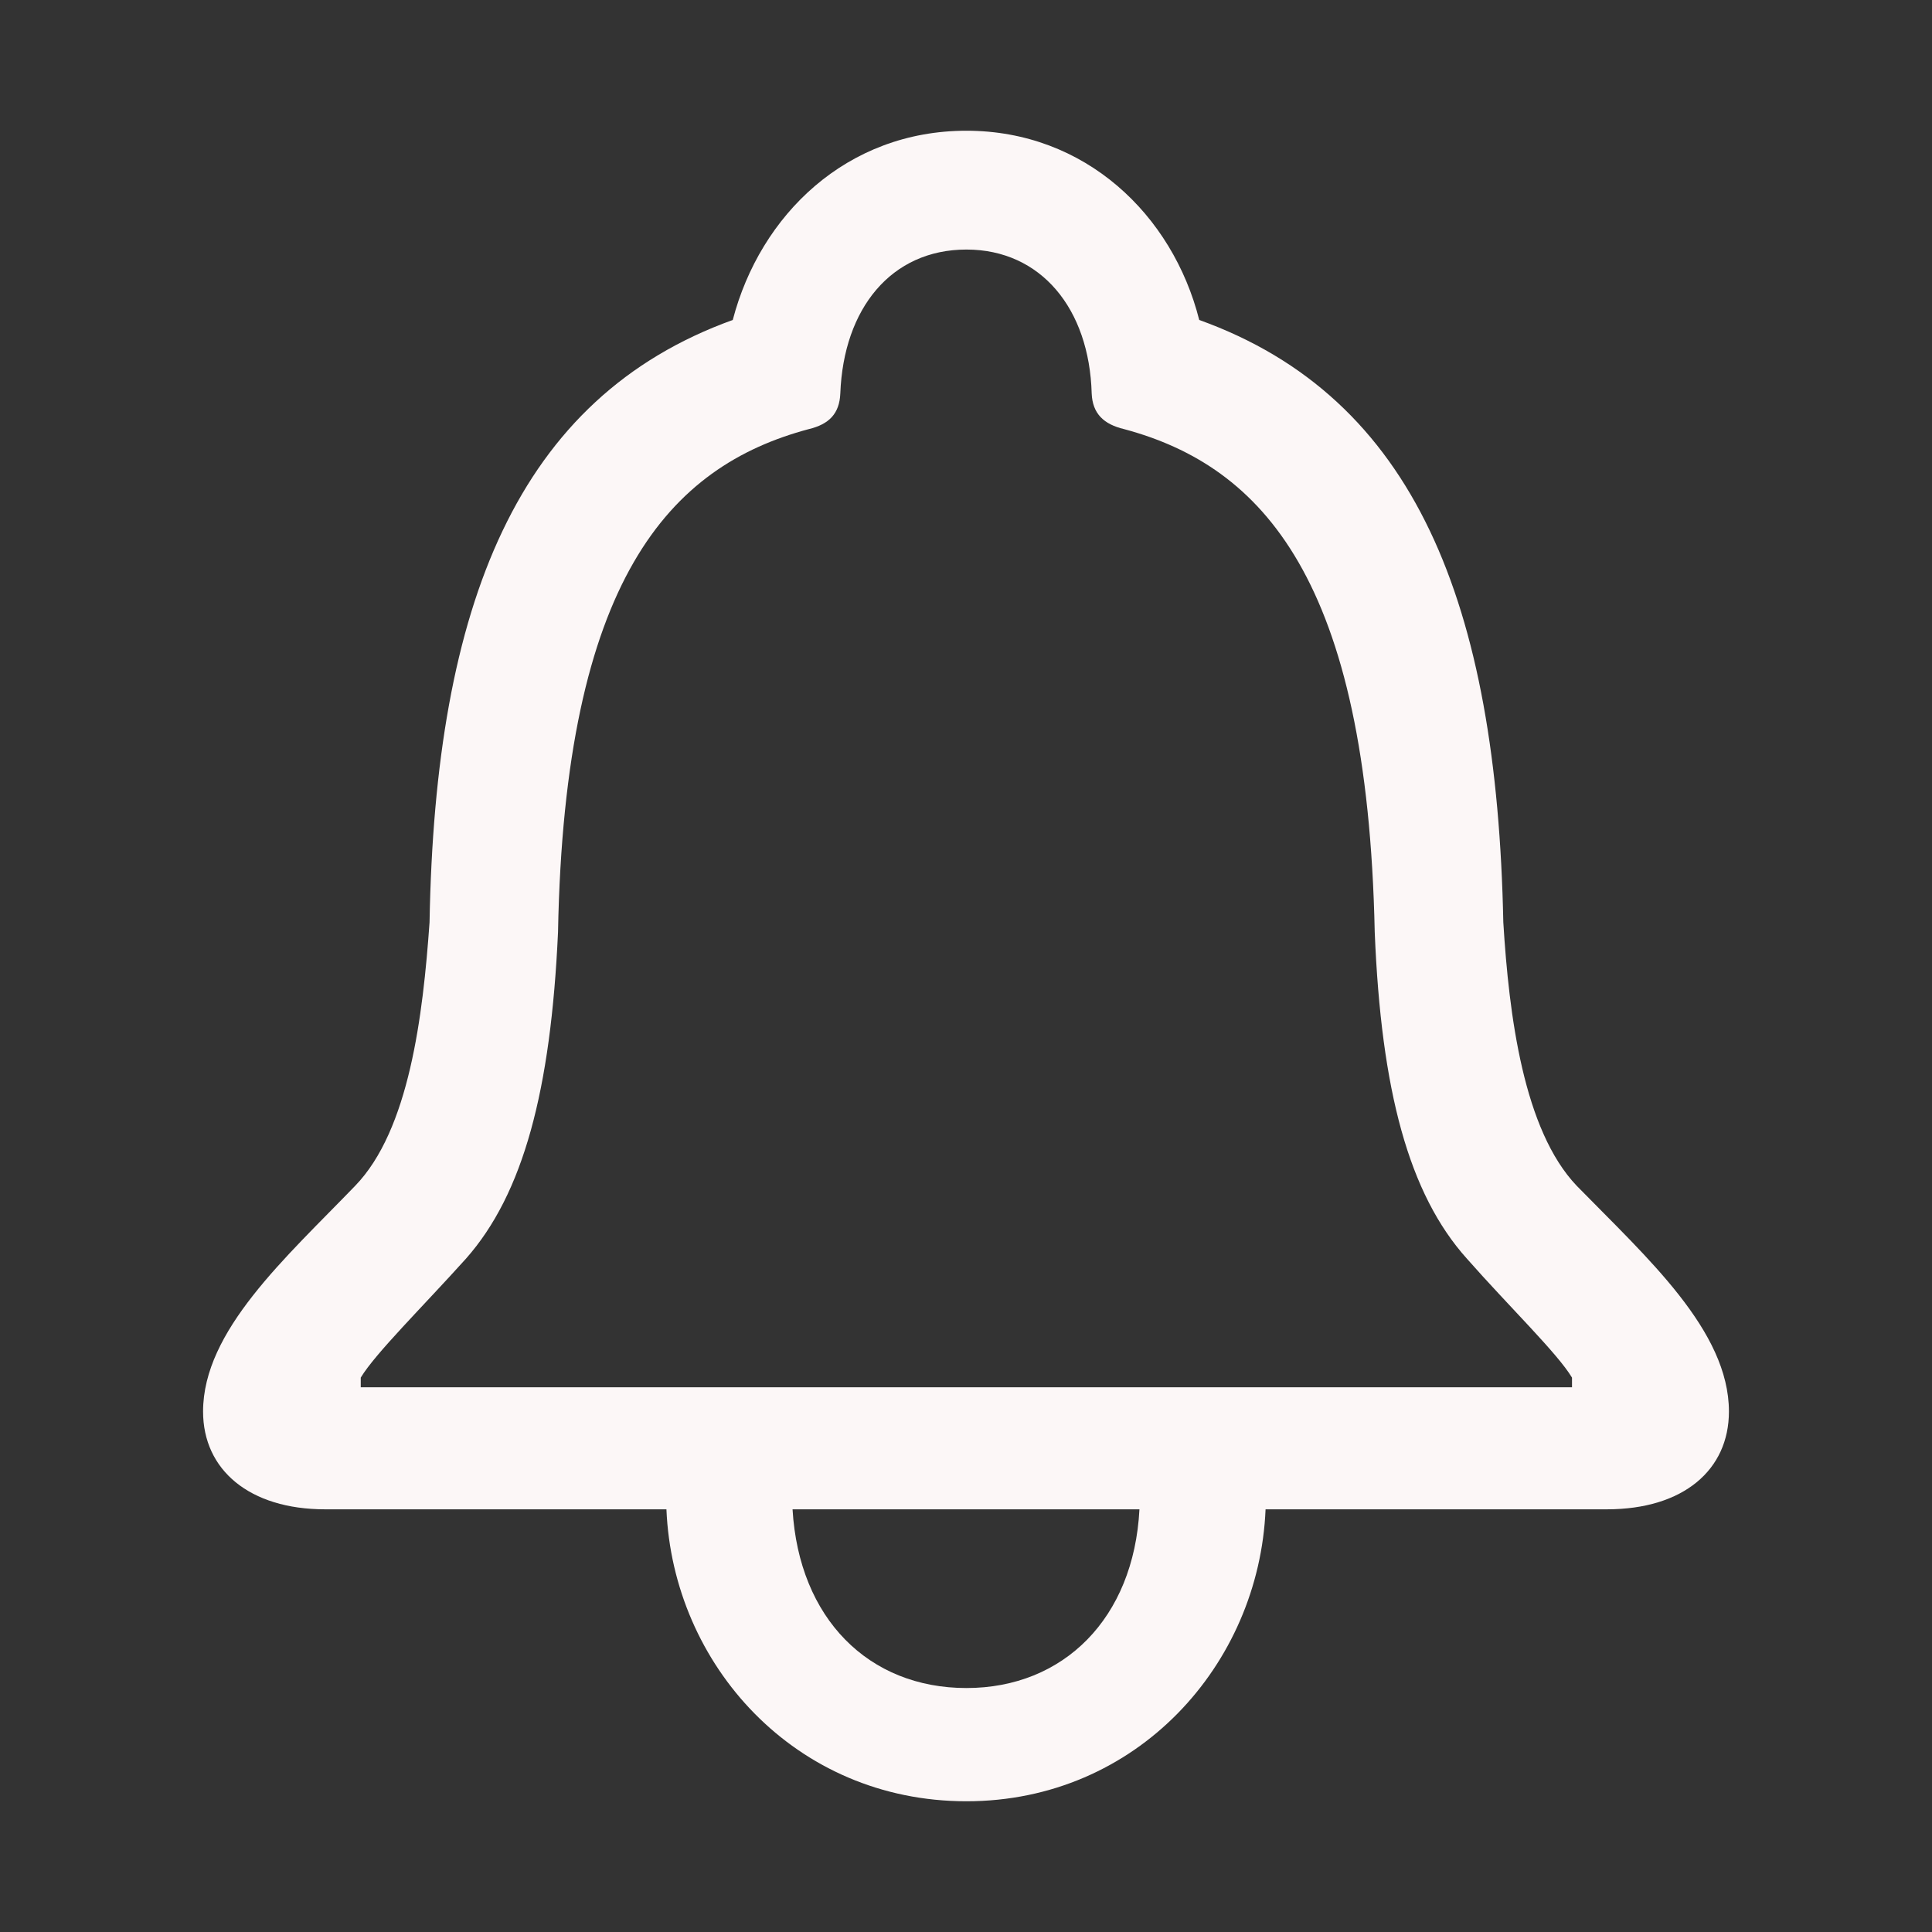 <svg width="18" height="18" viewBox="0 0 18 18" fill="none" xmlns="http://www.w3.org/2000/svg">
<rect x="0" y="0" width="18" height="18" fill="#333333" stroke="none"/>
<path d="M3.03 14.062H10.616C10.563 15.079 9.908 15.727 9.004 15.727C8.092 15.727 7.444 15.079 7.384 14.062H6.209C6.269 15.509 7.407 16.782 9.004 16.782C10.593 16.782 11.731 15.509 11.791 14.062H14.97C15.686 14.062 16.108 13.693 16.108 13.151C16.108 12.398 15.347 11.72 14.691 11.049C14.194 10.529 14.059 9.46 14.006 8.593C13.946 5.625 13.185 3.704 11.173 2.981C10.925 2.001 10.111 1.218 9.004 1.218C7.889 1.218 7.083 2.001 6.827 2.981C4.823 3.704 4.054 5.625 4.002 8.593C3.941 9.46 3.813 10.529 3.308 11.049C2.661 11.72 1.892 12.398 1.892 13.151C1.892 13.693 2.322 14.062 3.03 14.062ZM3.361 12.925V12.835C3.497 12.609 3.941 12.172 4.341 11.727C4.875 11.124 5.132 10.16 5.199 8.684C5.26 5.399 6.239 4.344 7.535 3.998C7.723 3.953 7.821 3.855 7.829 3.666C7.859 2.875 8.303 2.325 9.004 2.325C9.697 2.325 10.149 2.875 10.171 3.666C10.179 3.855 10.284 3.953 10.473 3.998C11.761 4.344 12.74 5.399 12.808 8.684C12.868 10.16 13.125 11.124 13.667 11.727C14.059 12.172 14.511 12.609 14.646 12.835V12.925H3.361Z" fill="#FCF7F7"/>
</svg>
